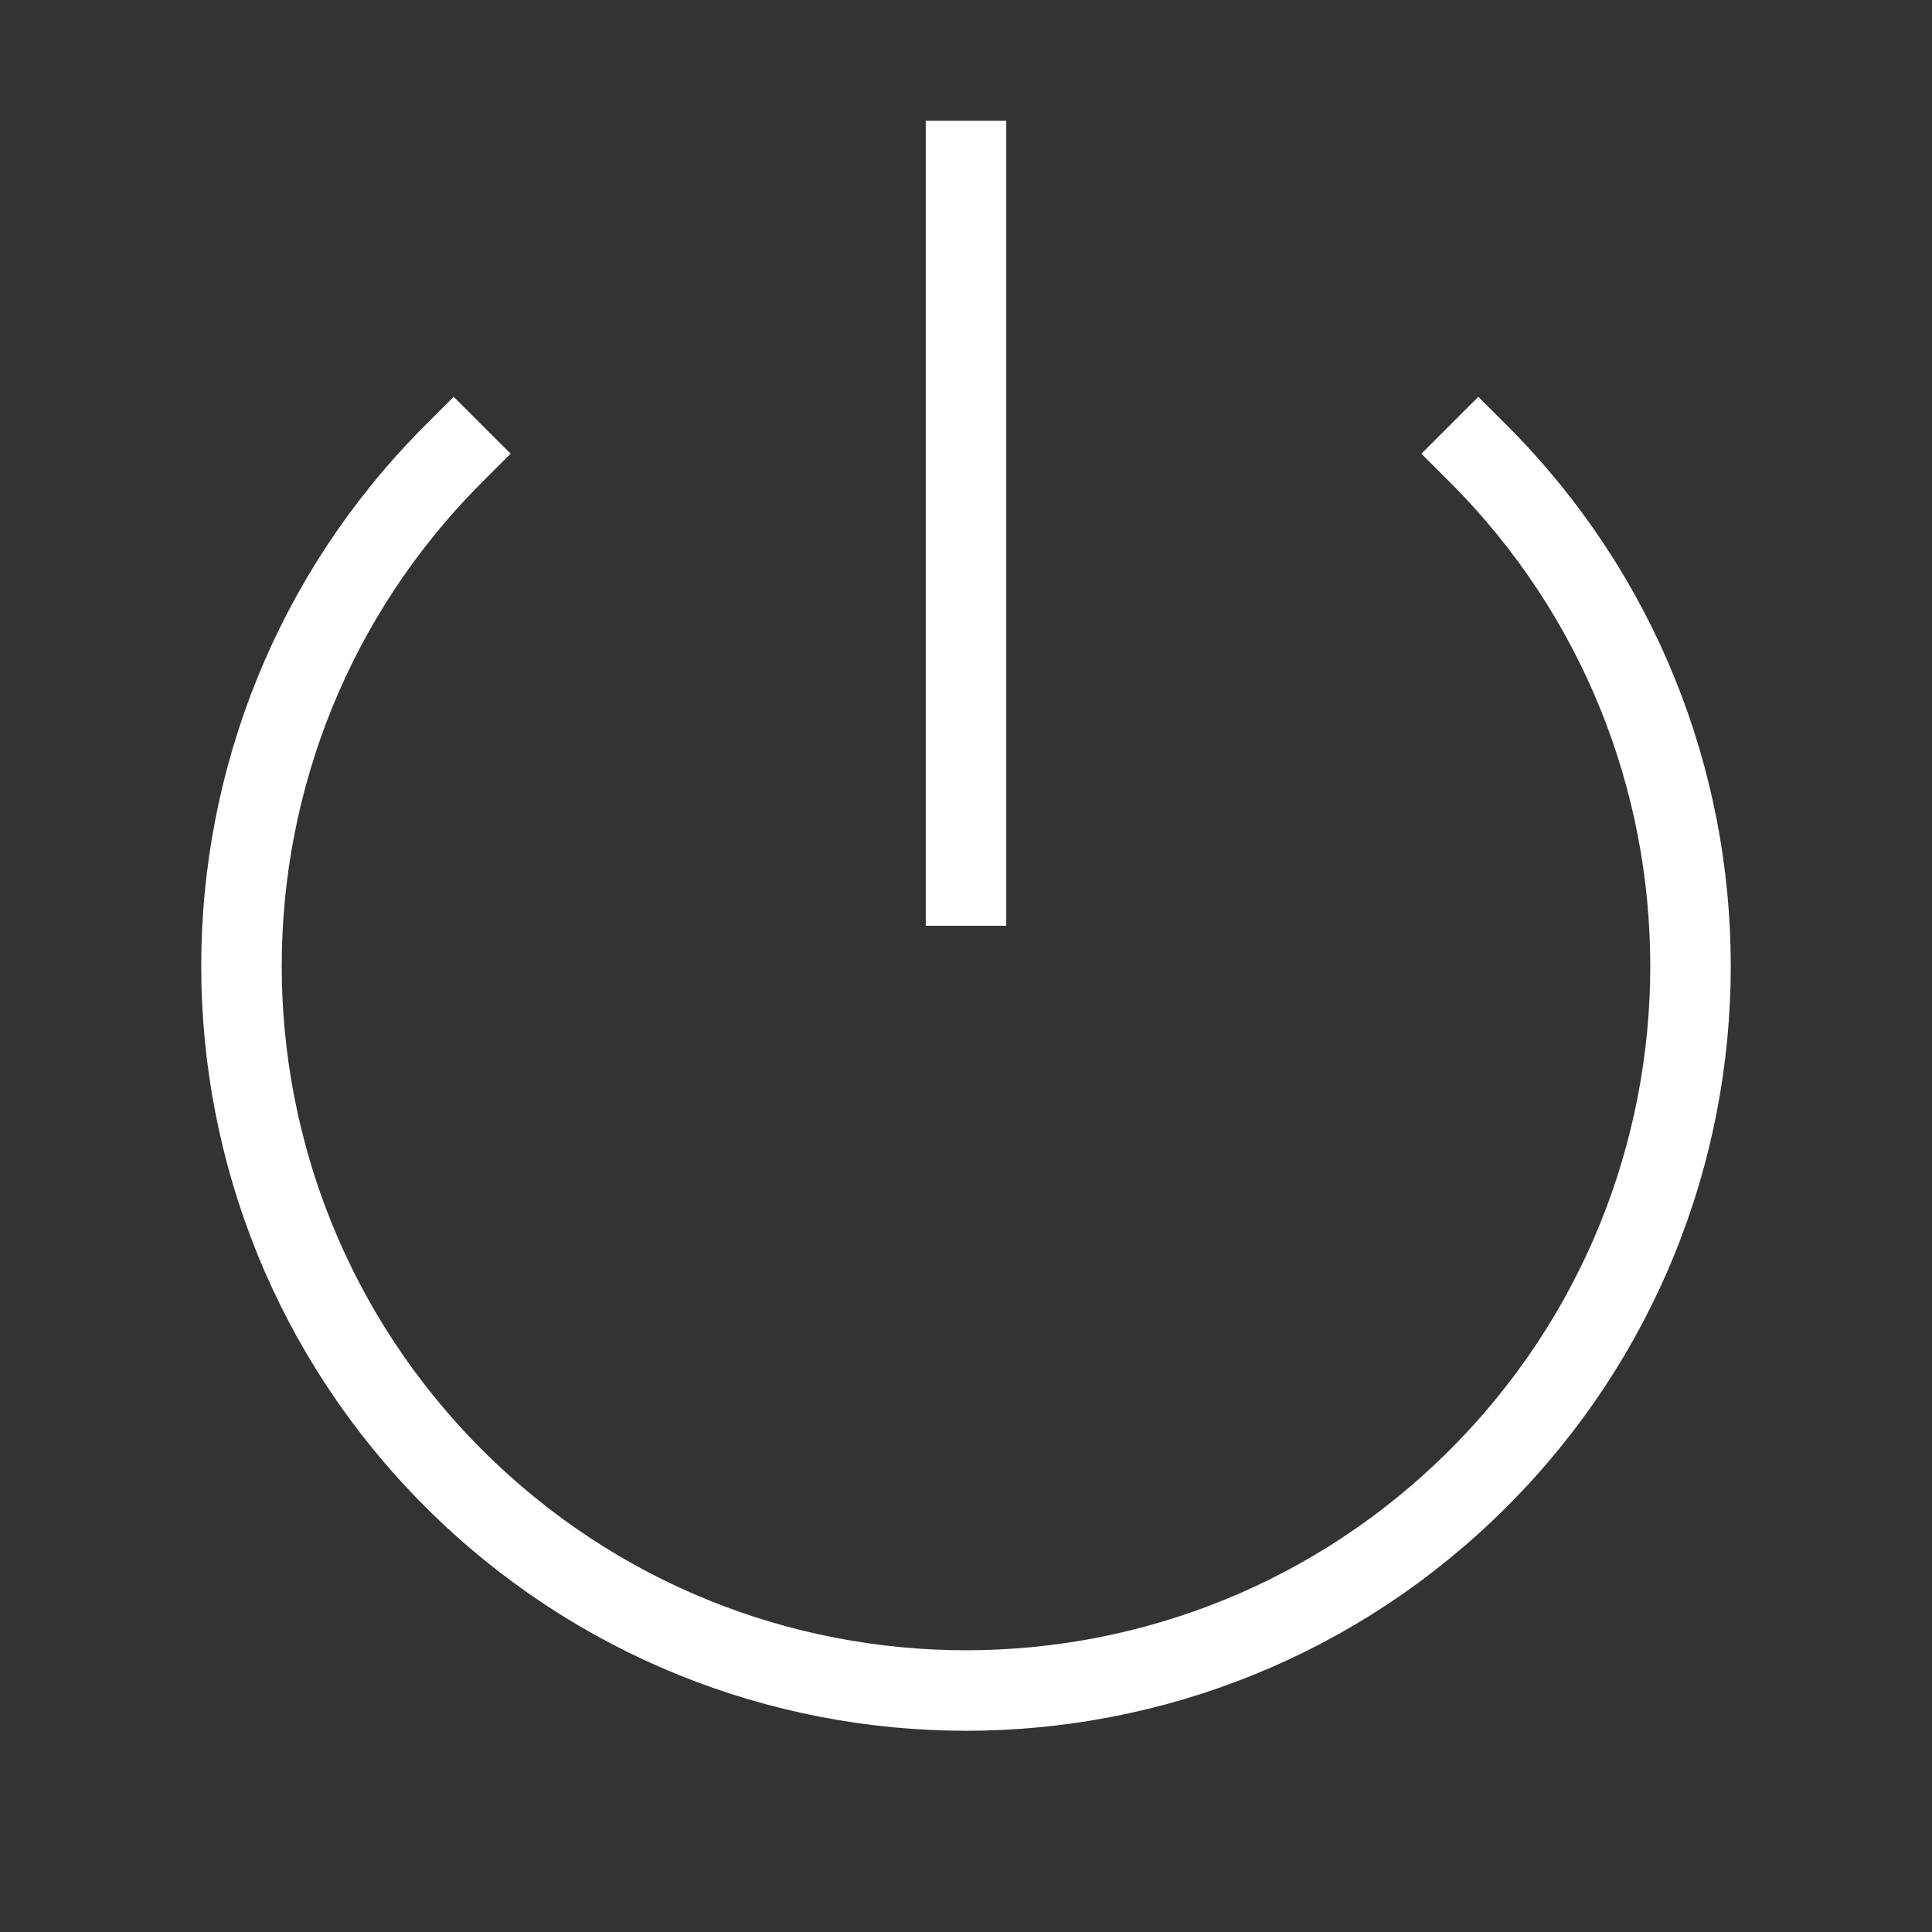 <svg role="img" xmlns="http://www.w3.org/2000/svg" width="48px" height="48px" viewBox="0 0 24 24" aria-labelledby="powerIconTitle" stroke="#fff" stroke-width="1" stroke-linecap="square" stroke-linejoin="miter" fill="none" color="#fff"><rect x="0" y="0" width="24" height="24" fill="#333333" stroke="none"/> <title id="powerIconTitle">Power</title> <path d="M12 2L12 11M18.364 5.636C21.879 9.151 21.879 14.849 18.364 18.364 14.849 21.879 9.151 21.879 5.636 18.364 2.121 14.849 2.121 9.151 5.636 5.636"/> </svg>